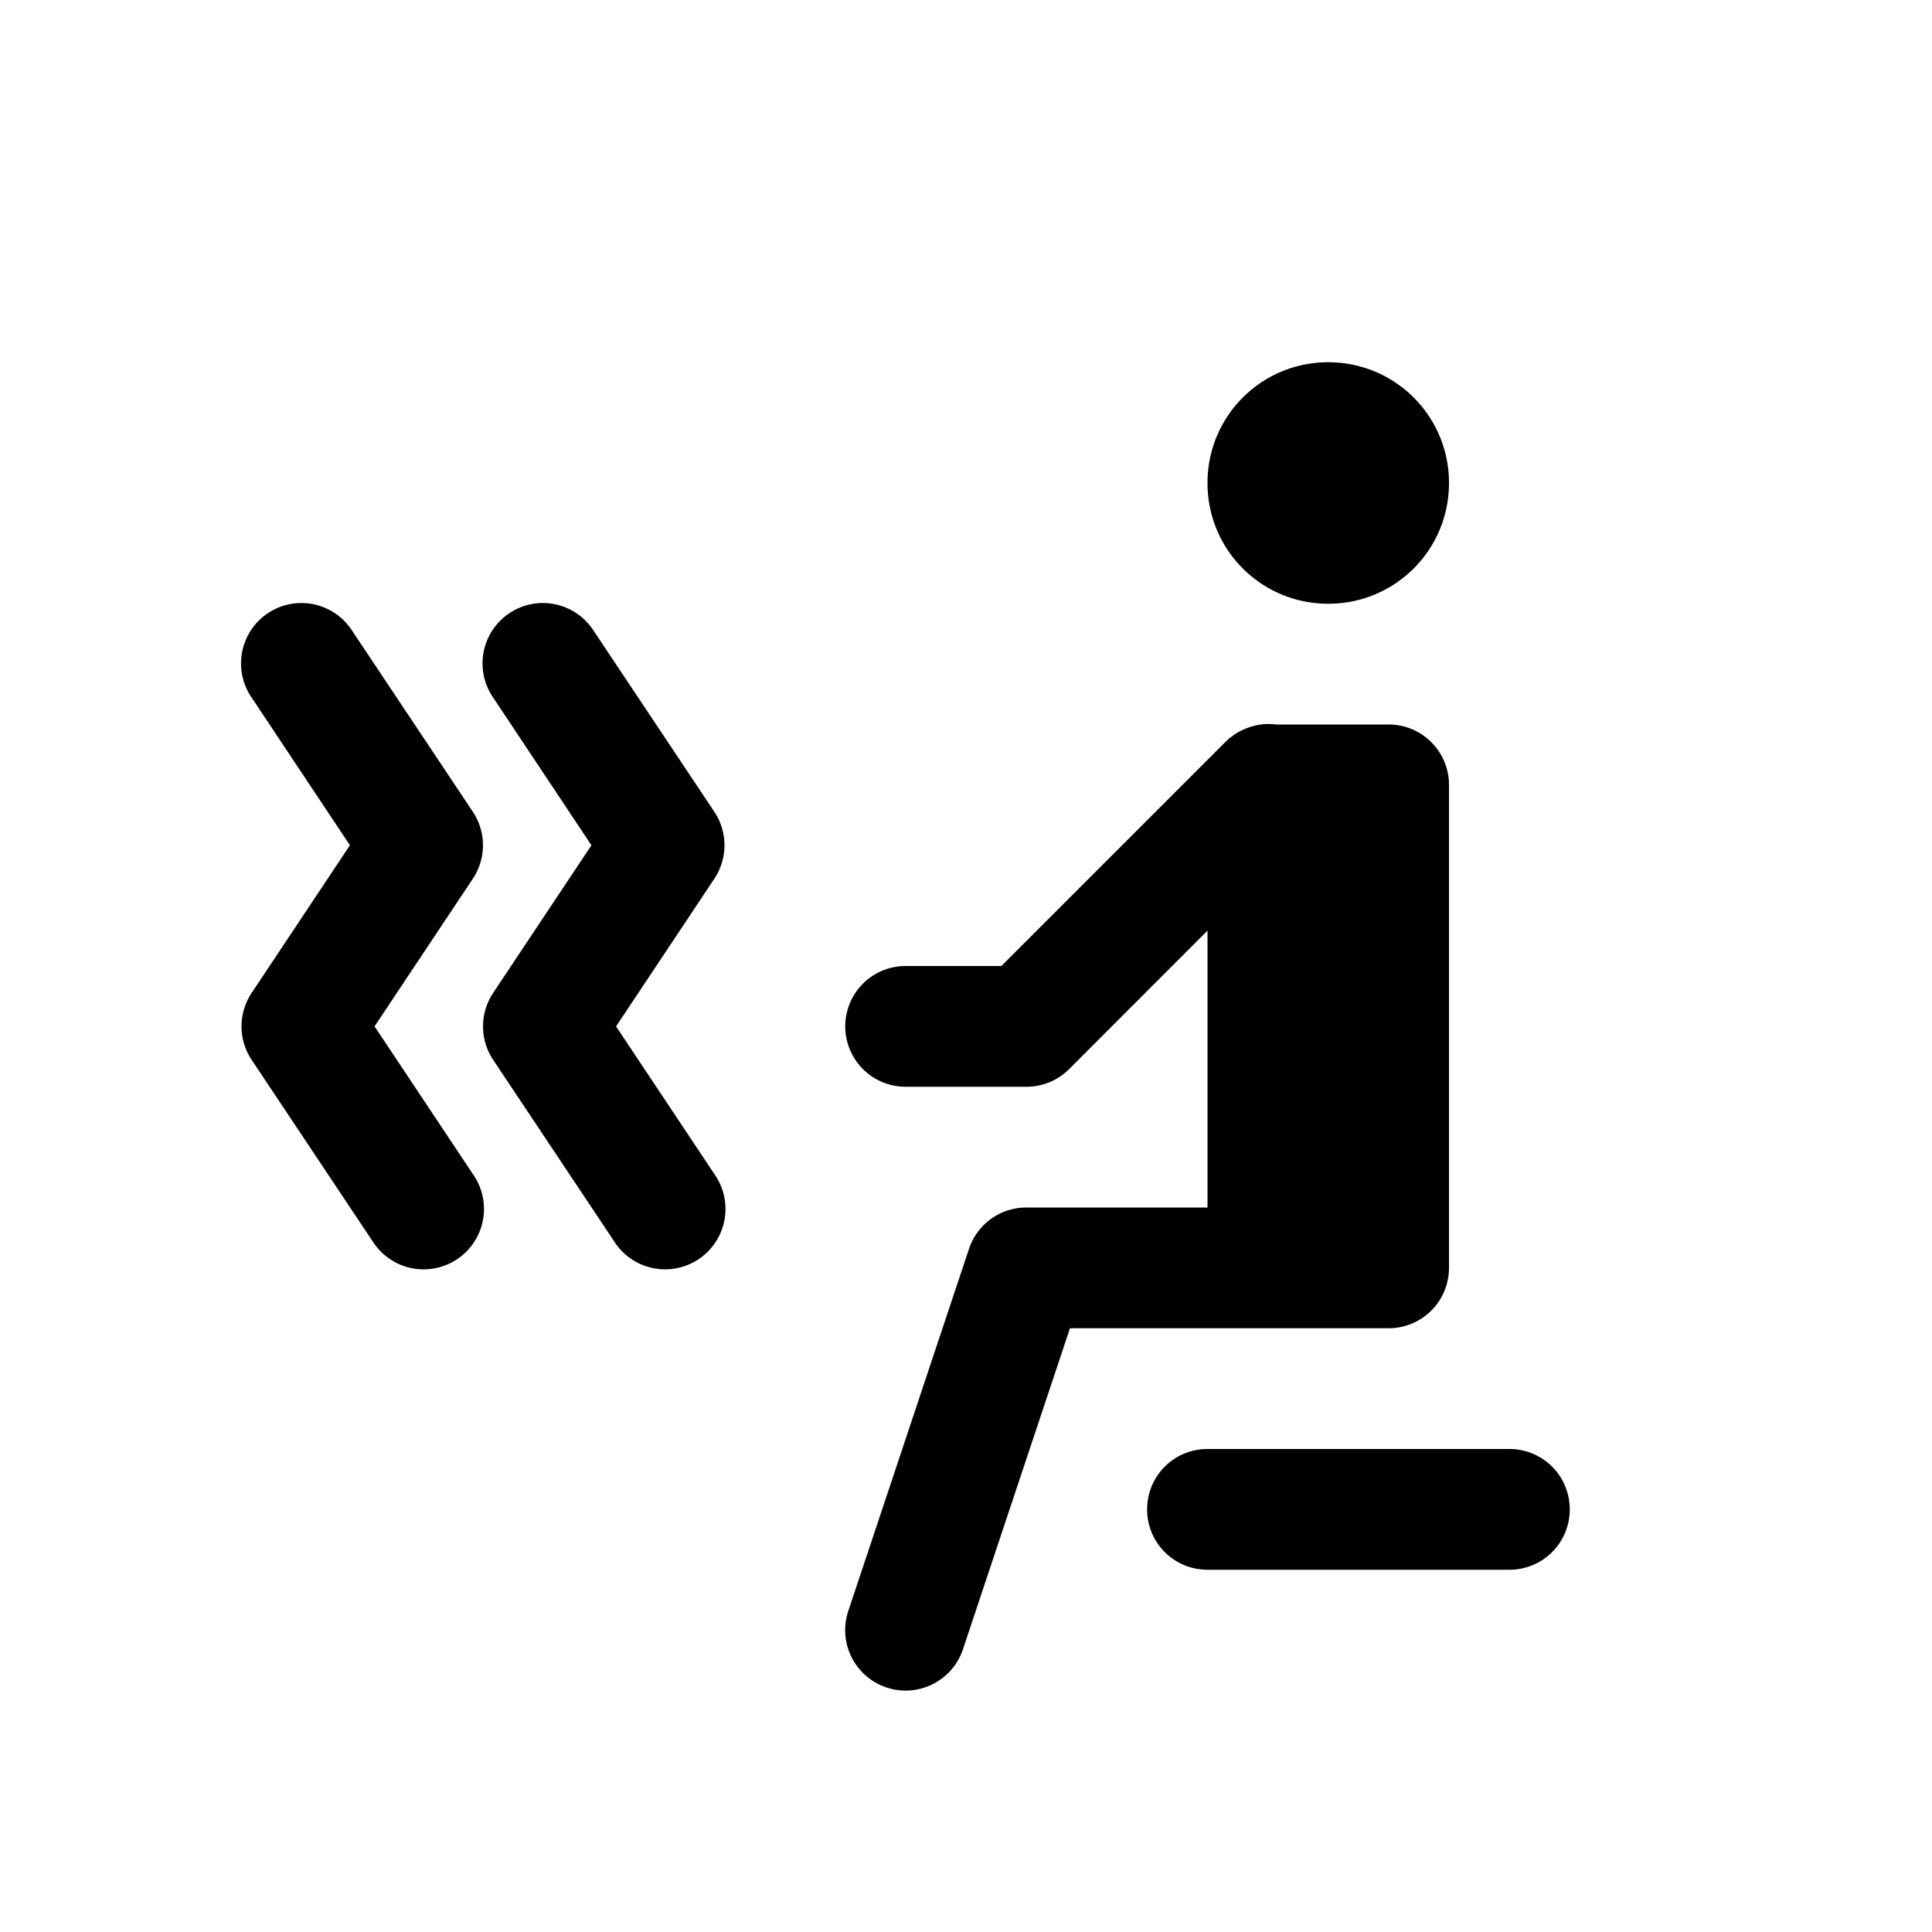 <svg xmlns="http://www.w3.org/2000/svg" width="16" height="16"><path d="M 11.0,3.0 C 10.446,3.0 10.0,3.446 10.0,4.0 C 10.0,4.554 10.446,5.0 11.0,5.0 C 11.554,5.0 12.0,4.554 12.0,4.0 C 12.0,3.446 11.554,3.0 11.0,3.0 M 2.494,4.994 A 0.5,0.5 0.0 0,0 2.084,5.777 L 2.898,7.0 L 2.084,8.223 A 0.5,0.5 0.0 0,0 2.084,8.777 L 3.084,10.277 A 0.5,0.5 0.0 1,0 3.916,9.723 L 3.102,8.5 L 3.916,7.277 A 0.5,0.5 0.0 0,0 3.916,6.723 L 2.916,5.223 A 0.5,0.5 0.0 0,0 2.494,4.994 L 2.494,4.994 M 4.494,4.994 A 0.5,0.5 0.0 0,0 4.084,5.777 L 4.898,7.0 L 4.084,8.223 A 0.5,0.5 0.0 0,0 4.084,8.777 L 5.084,10.277 A 0.5,0.5 0.0 1,0 5.916,9.723 L 5.102,8.5 L 5.916,7.277 A 0.5,0.5 0.0 0,0 5.916,6.723 L 4.916,5.223 A 0.5,0.5 0.0 0,0 4.494,4.994 L 4.494,4.994 M 10.49,5.996 A 0.5,0.5 0.0 0,0 10.352,6.021 A 0.5,0.5 0.0 0,0 10.344,6.024 A 0.5,0.5 0.0 0,0 10.305,6.039 A 0.5,0.5 0.0 0,0 10.26,6.061 A 0.5,0.5 0.0 0,0 10.252,6.065 A 0.5,0.5 0.0 0,0 10.216,6.088 A 0.5,0.5 0.0 0,0 10.201,6.1 A 0.5,0.5 0.0 0,0 10.177,6.117 A 0.5,0.5 0.0 0,0 10.171,6.123 A 0.5,0.5 0.0 0,0 10.16,6.135 A 0.5,0.5 0.0 0,0 10.146,6.147 A 0.5,0.5 0.0 0,0 10.14,6.153 L 8.293,8.0 L 7.5,8.0 A 0.5,0.5 0.0 1,0 7.5,9.0 L 8.5,9.0 A 0.5,0.5 0.0 0,0 8.854,8.854 L 10.0,7.707 L 10.0,10.0 L 8.5,10.0 A 0.5,0.5 0.0 0,0 8.025,10.342 L 7.025,13.342 A 0.5,0.5 0.0 0,0 7.975,13.658 L 8.861,11.0 L 10.5,11.0 L 11.5,11.0 A 0.5,0.5 0.0 0,0 12.0,10.5 L 12.0,6.5 A 0.5,0.5 0.0 0,0 11.5,6.0 L 10.57,6.0 A 0.5,0.5 0.0 0,0 10.49,5.996 L 10.49,5.996 M 10.0,12.0 C 9.723,12.0 9.5,12.223 9.5,12.5 C 9.5,12.777 9.723,13.0 10.0,13.0 L 12.5,13.0 C 12.777,13.0 13.0,12.777 13.0,12.5 C 13.0,12.223 12.777,12.0 12.5,12.0 L 10.0,12.0" fill="#000" /></svg>
